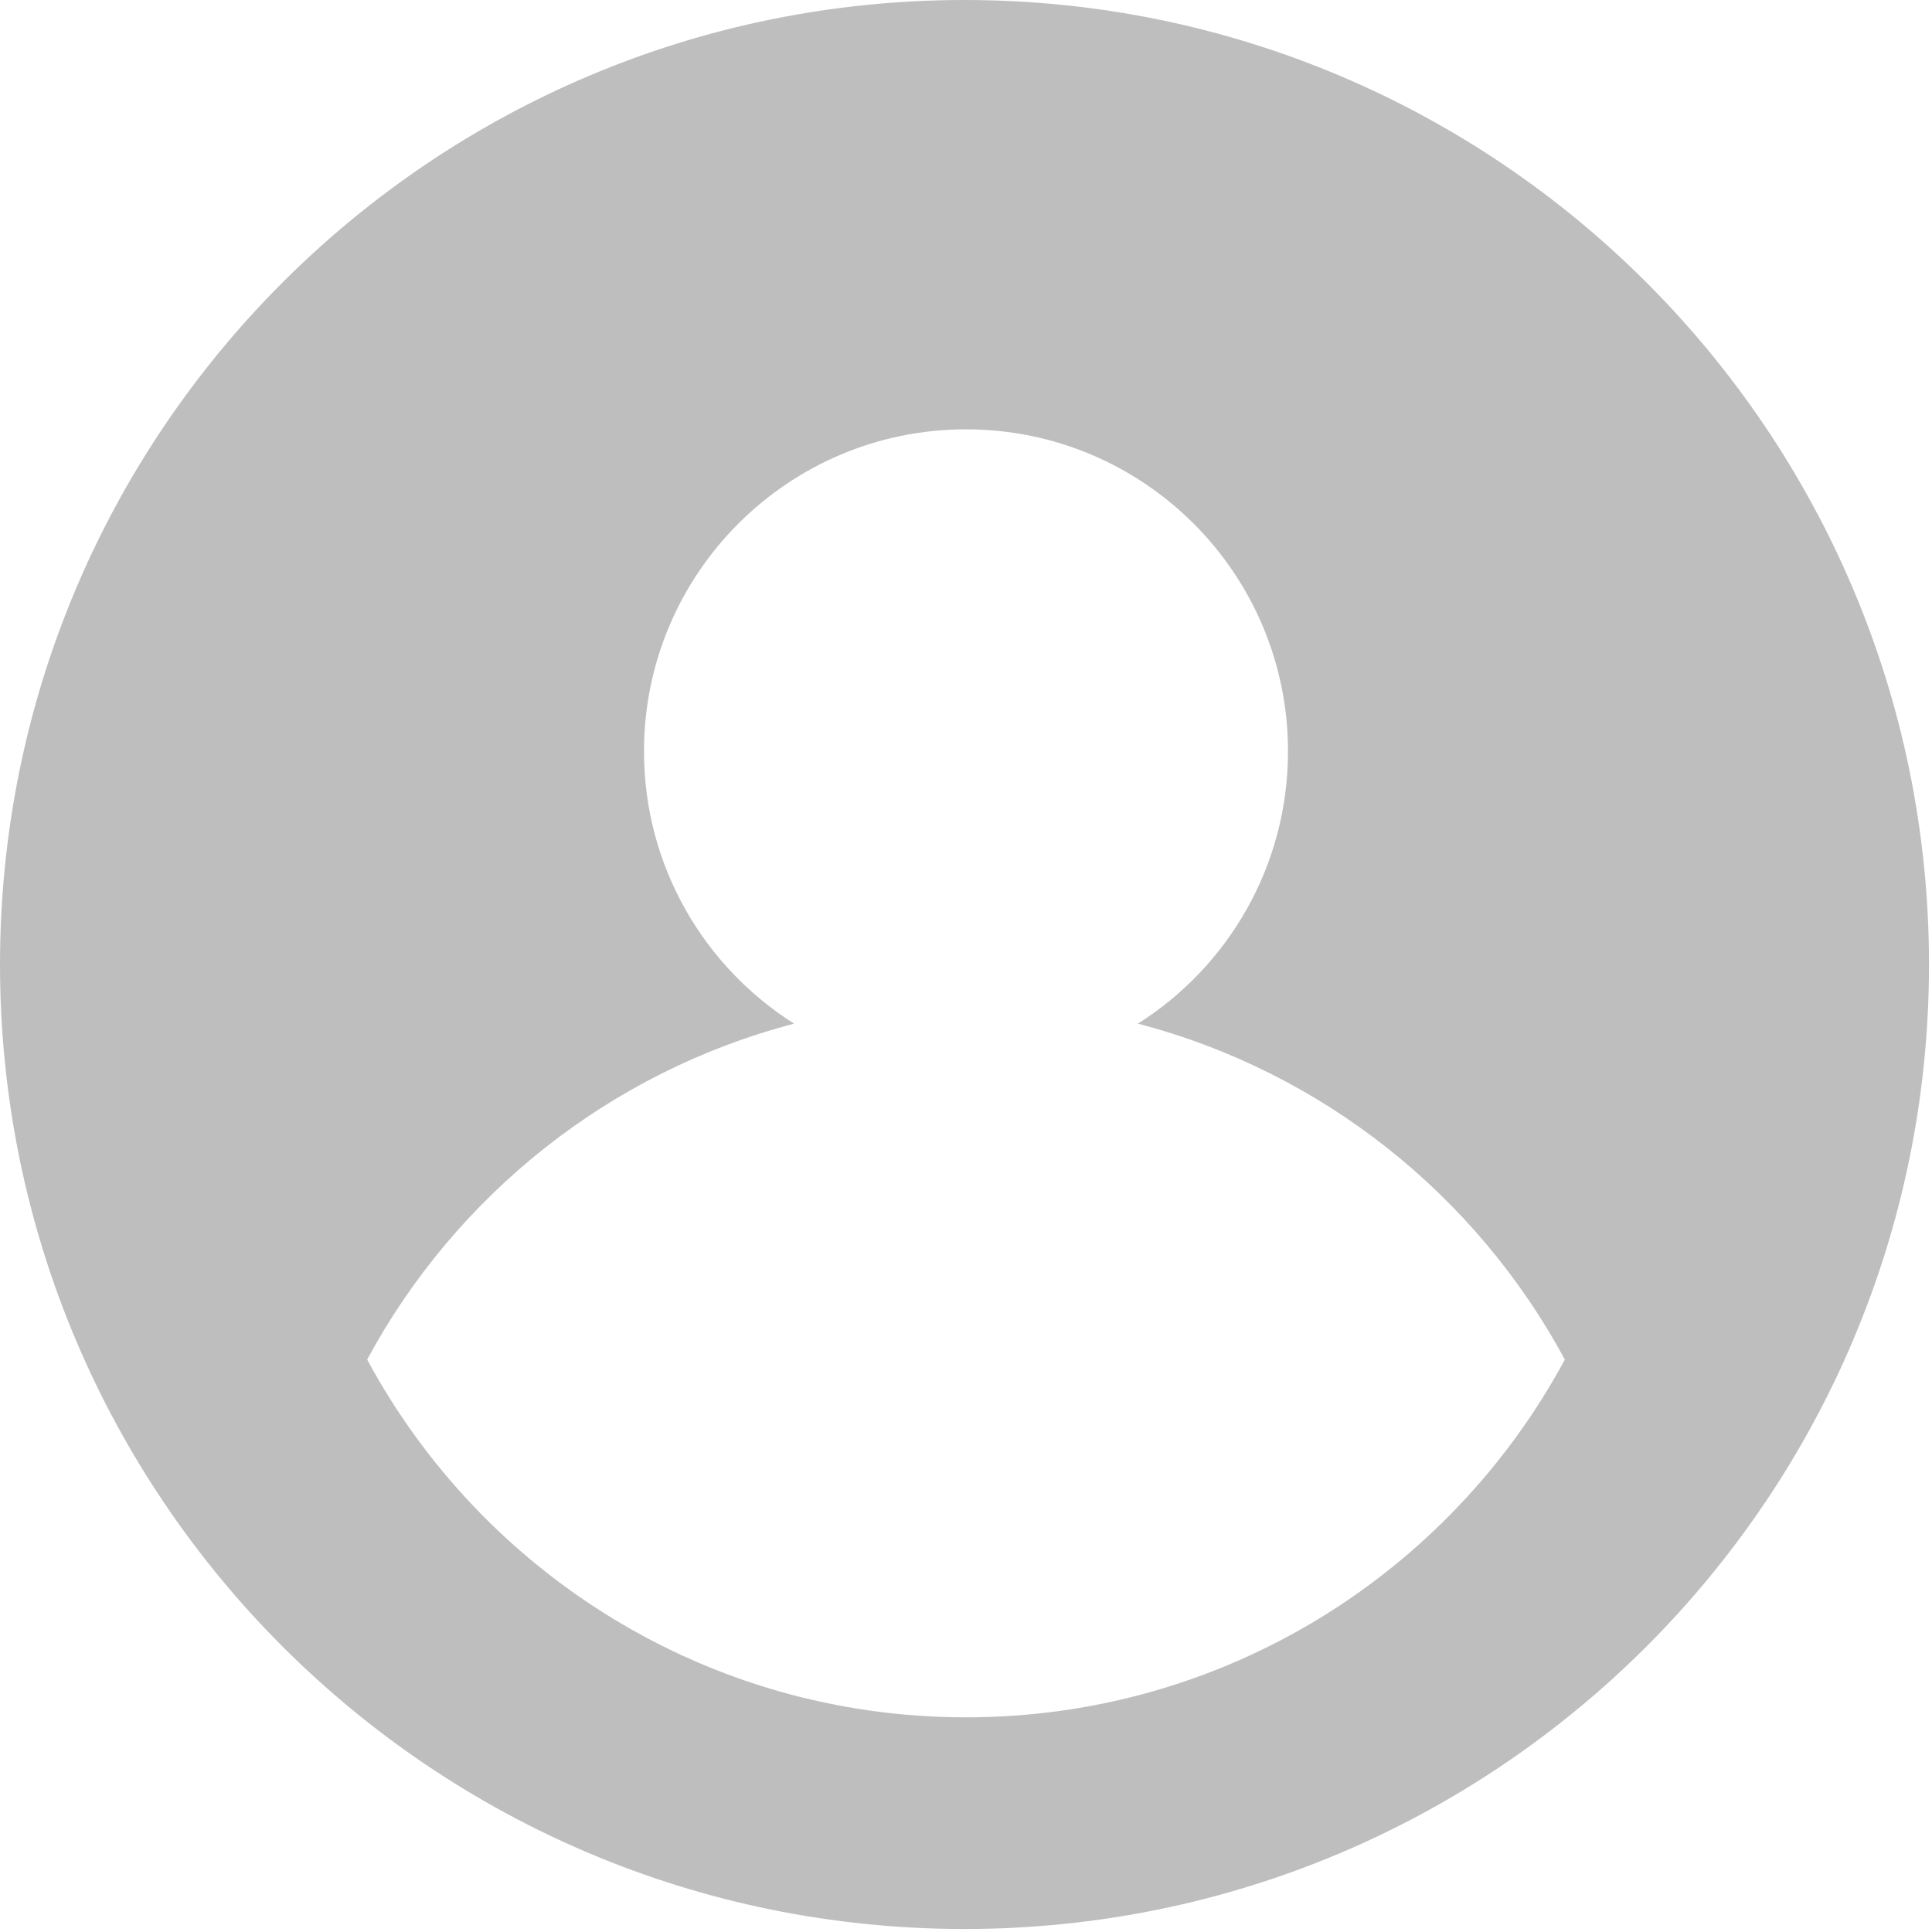 <svg width="27" height="27" viewBox="0 0 27 27" fill="none" xmlns="http://www.w3.org/2000/svg">
<path fill-rule="evenodd" clip-rule="evenodd" d="M26.958 13.479C26.958 20.923 20.923 26.958 13.479 26.958C6.035 26.958 0 20.923 0 13.479C0 6.035 6.035 0 13.479 0C20.923 0 26.958 6.035 26.958 13.479ZM9 10.5C9 8.015 11.015 6 13.5 6C15.985 6 18 8.015 18 10.5C18 12.102 17.163 13.509 15.902 14.306C18.48 14.978 20.632 16.706 21.869 19C20.265 21.977 17.119 24 13.5 24C9.881 24 6.735 21.977 5.131 19C6.368 16.706 8.52 14.978 11.098 14.306C9.837 13.509 9 12.102 9 10.5Z" fill="#BEBEBE"/>
</svg>
